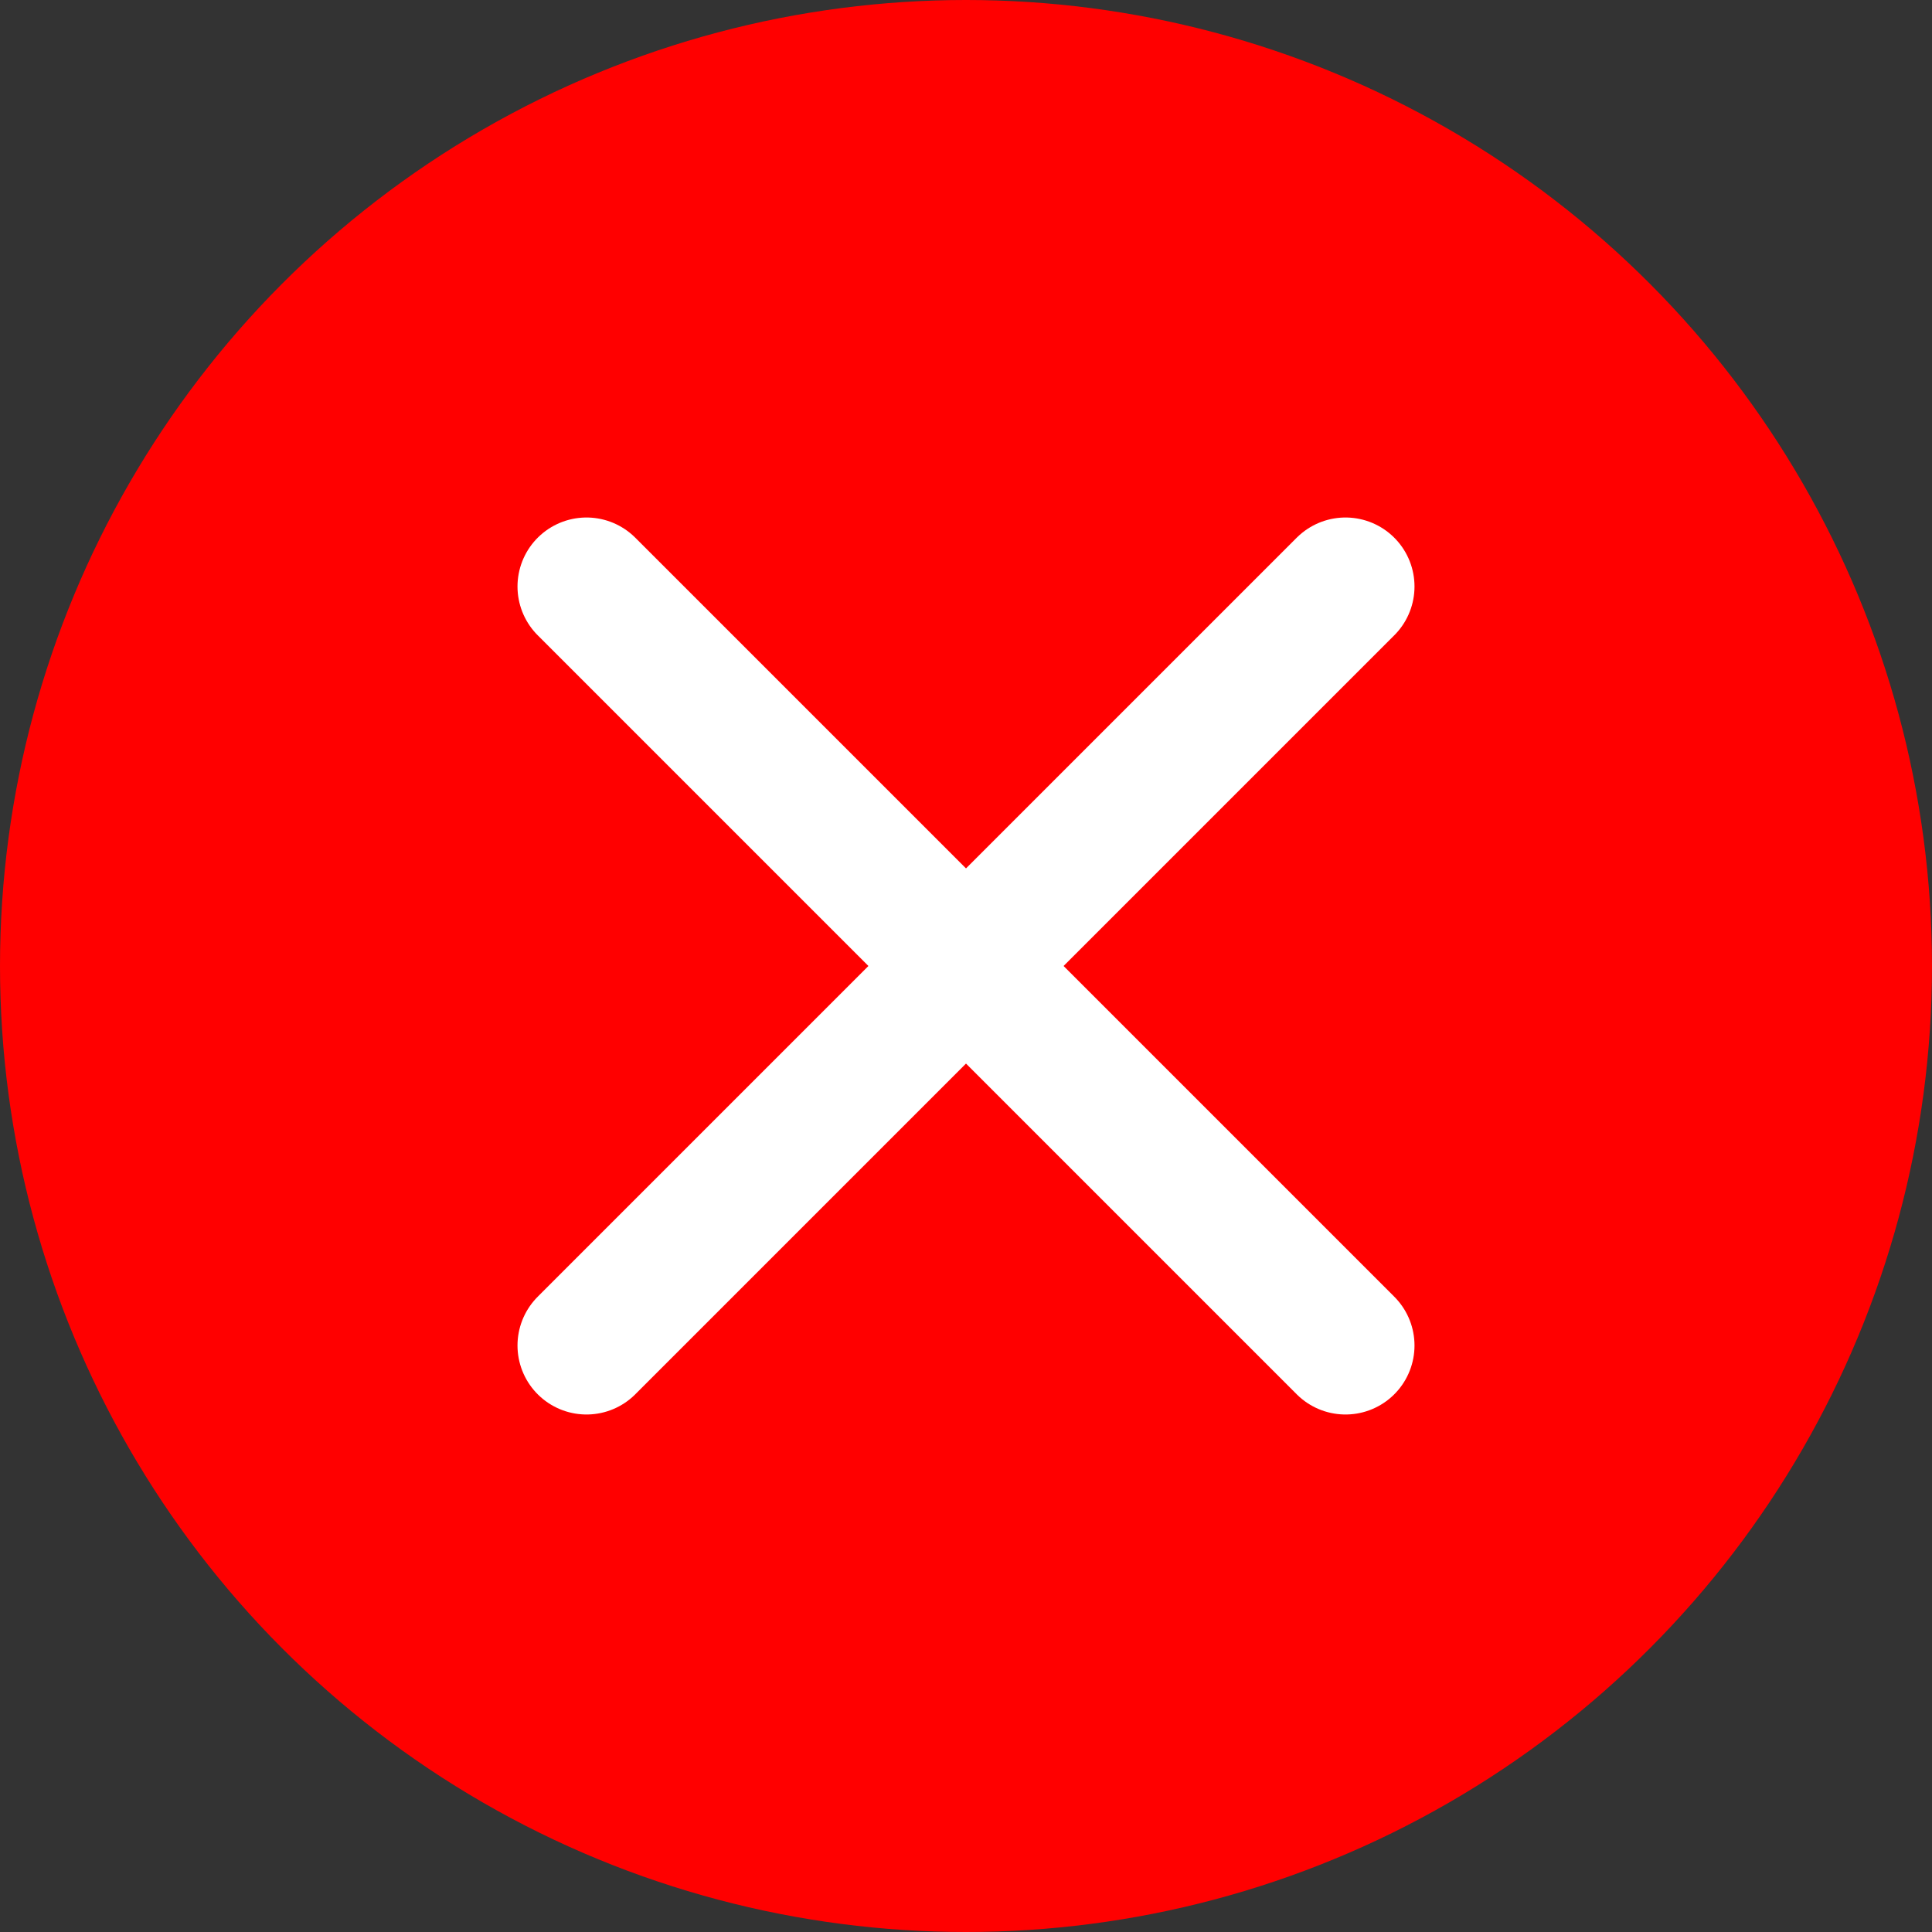 <svg width="28" height="28" viewBox="0 0 28 28" fill="none" xmlns="http://www.w3.org/2000/svg">
<rect x="0" y="0" width="28" height="28" fill="#333333" stroke="none"/>
<circle cx="14" cy="14" r="14" fill="#FF0000"/>
<path d="M19.5 8.5L8.5 19.5" stroke="white" stroke-width="2" stroke-linecap="round" stroke-linejoin="round"/>
<path d="M8.5 8.5L19.5 19.5" stroke="white" stroke-width="2" stroke-linecap="round" stroke-linejoin="round"/>
</svg>
